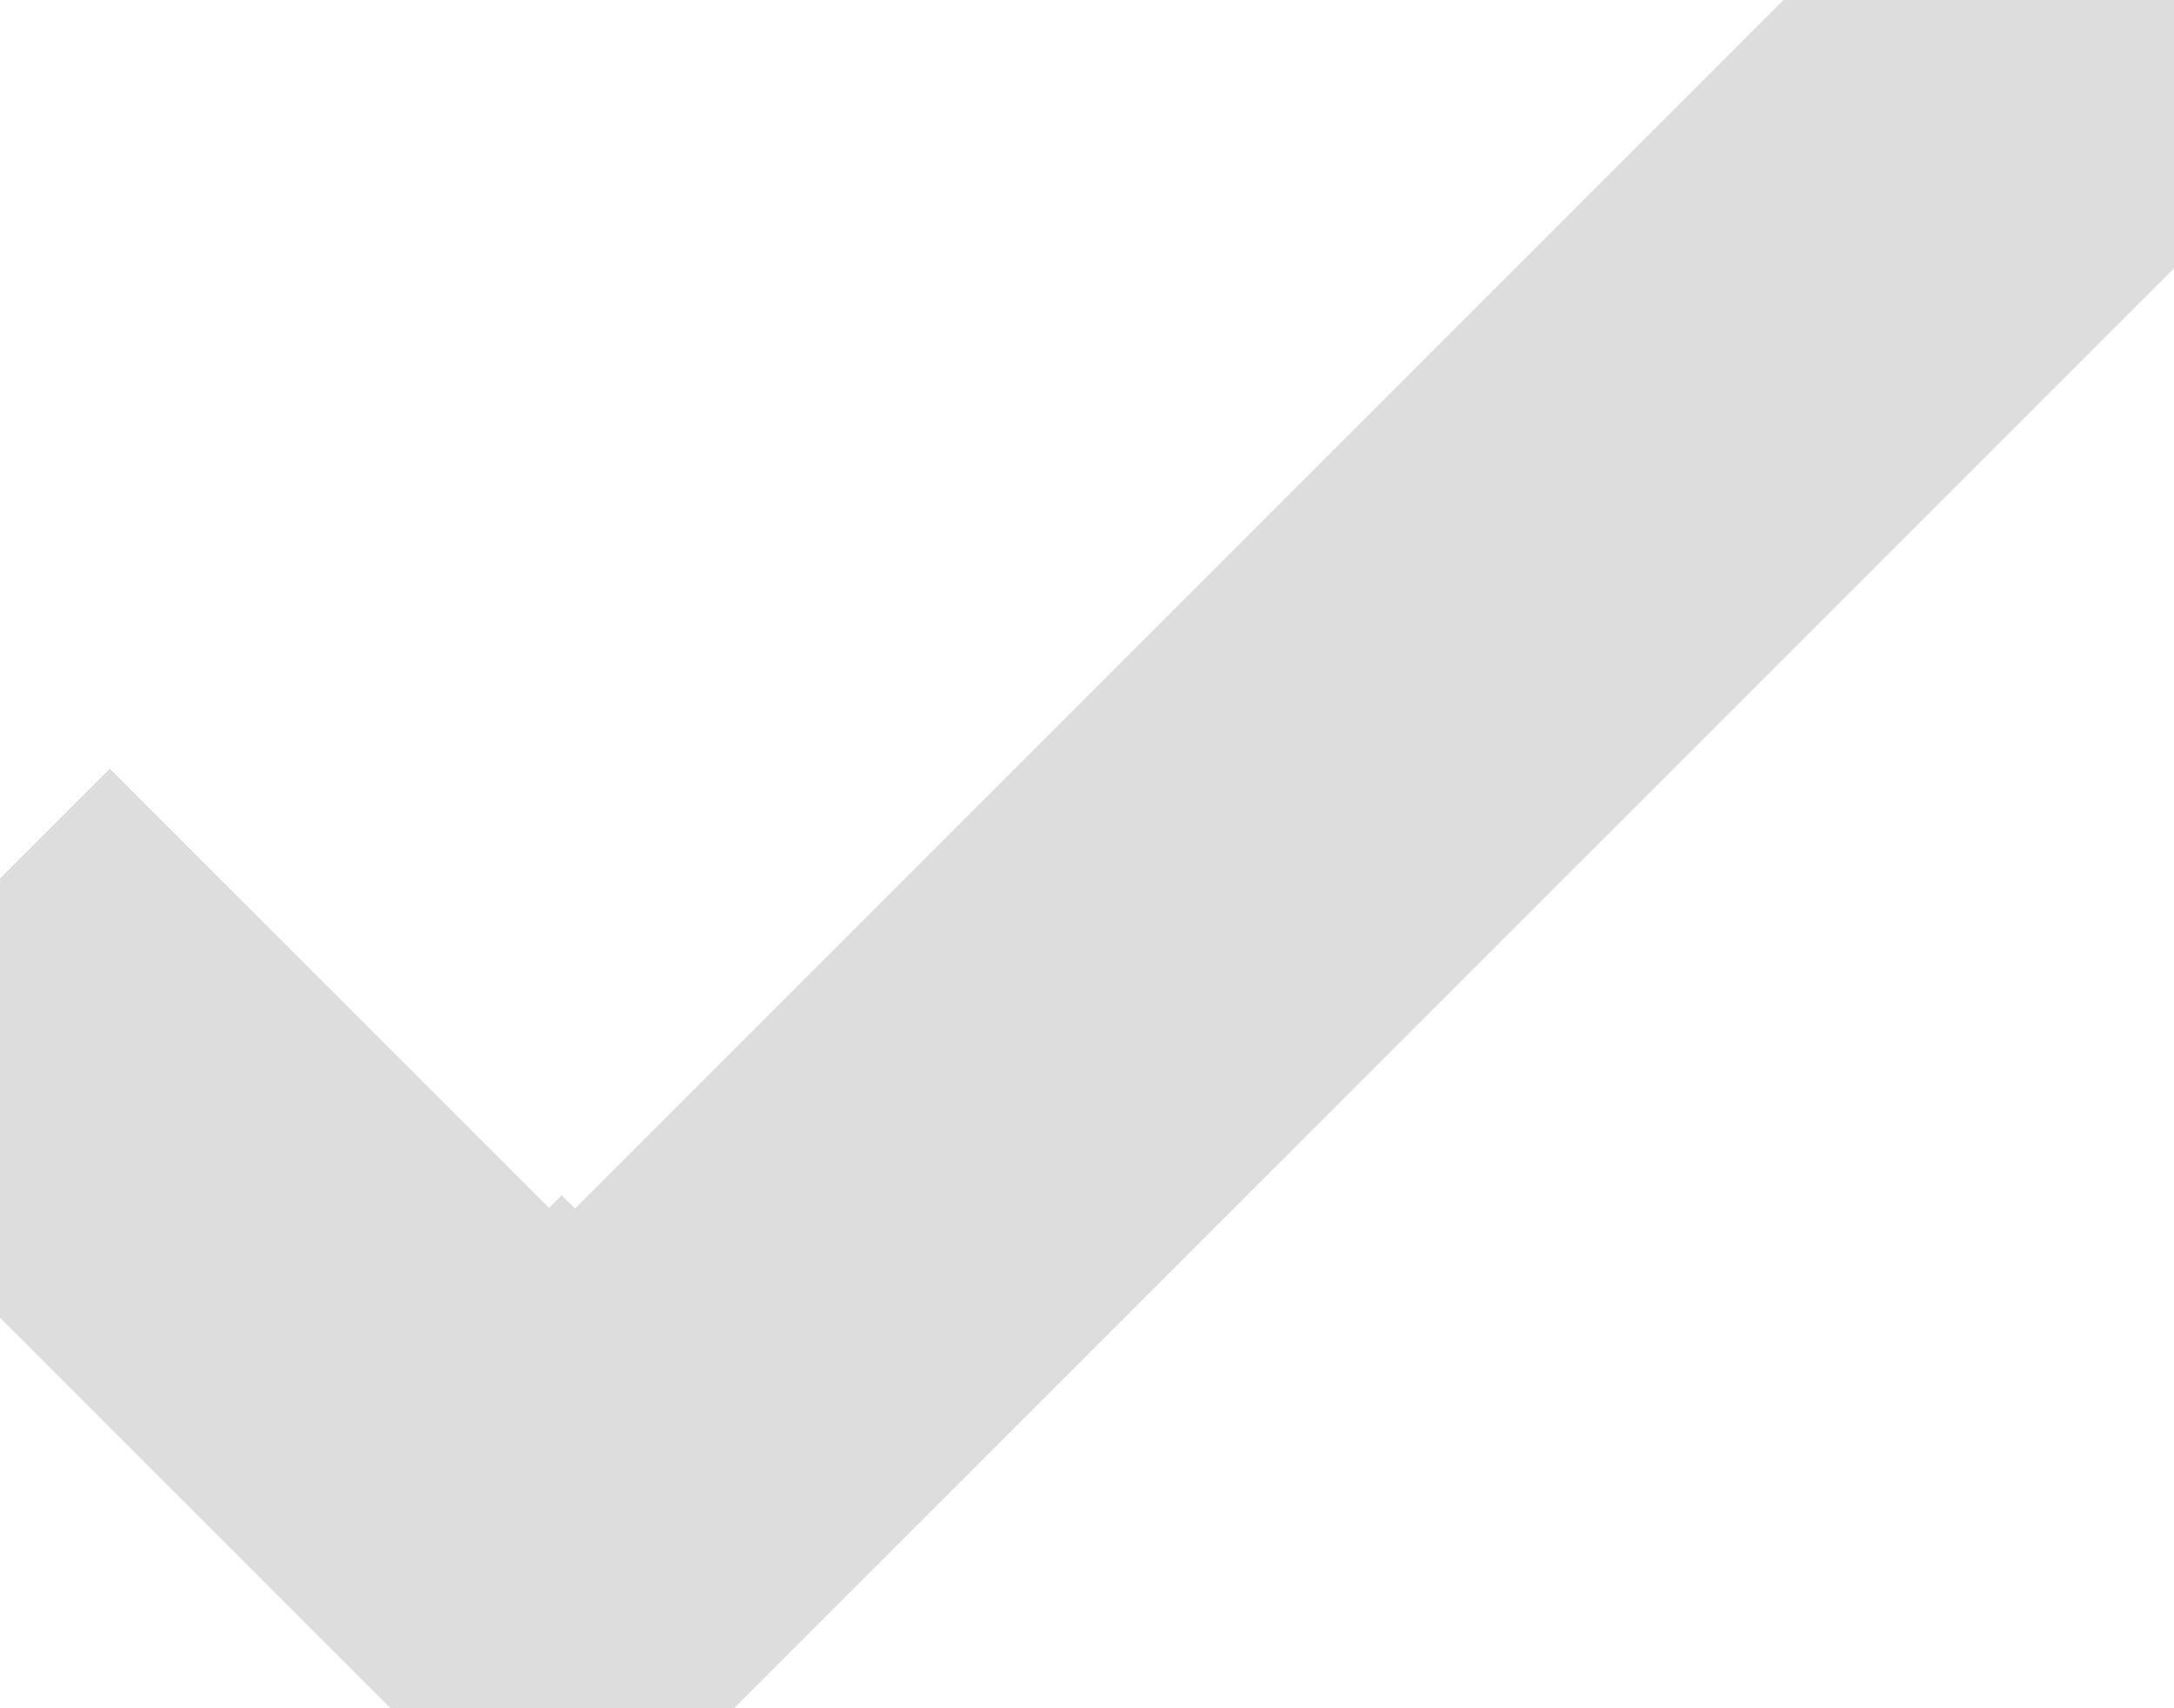 <?xml version="1.0" encoding="UTF-8"?>
<svg width="14px" height="11px" viewBox="0 0 14 11" version="1.1" xmlns="http://www.w3.org/2000/svg" xmlns:xlink="http://www.w3.org/1999/xlink">
    <!-- Generator: Sketch 46.2 (44496) - http://www.bohemiancoding.com/sketch -->
    <title>check</title>
    <desc>Created with Sketch.</desc>
    <defs></defs>
    <g id="Symbols" stroke="none" stroke-width="1" fill="none" fill-rule="evenodd">
        <g id="Check" transform="translate(-6, -7)" stroke="#DDDDDD">
            <circle id="Oval" cx="12.5" cy="12.5" r="11.5"></circle>
            <path d="M9.536,16.192 L9.621,16.107 L9.707,16.192 L18.899,7 L18.899,7.707 L19.607,7.707 L9.621,17.692 L6,14.071 L6.707,13.364 L7.414,14.071 L6.707,14.778 L6,14.071 L6.707,13.364 L9.536,16.192 Z" id="Combined-Shape" stroke-width="2"></path>
        </g>
    </g>
</svg>